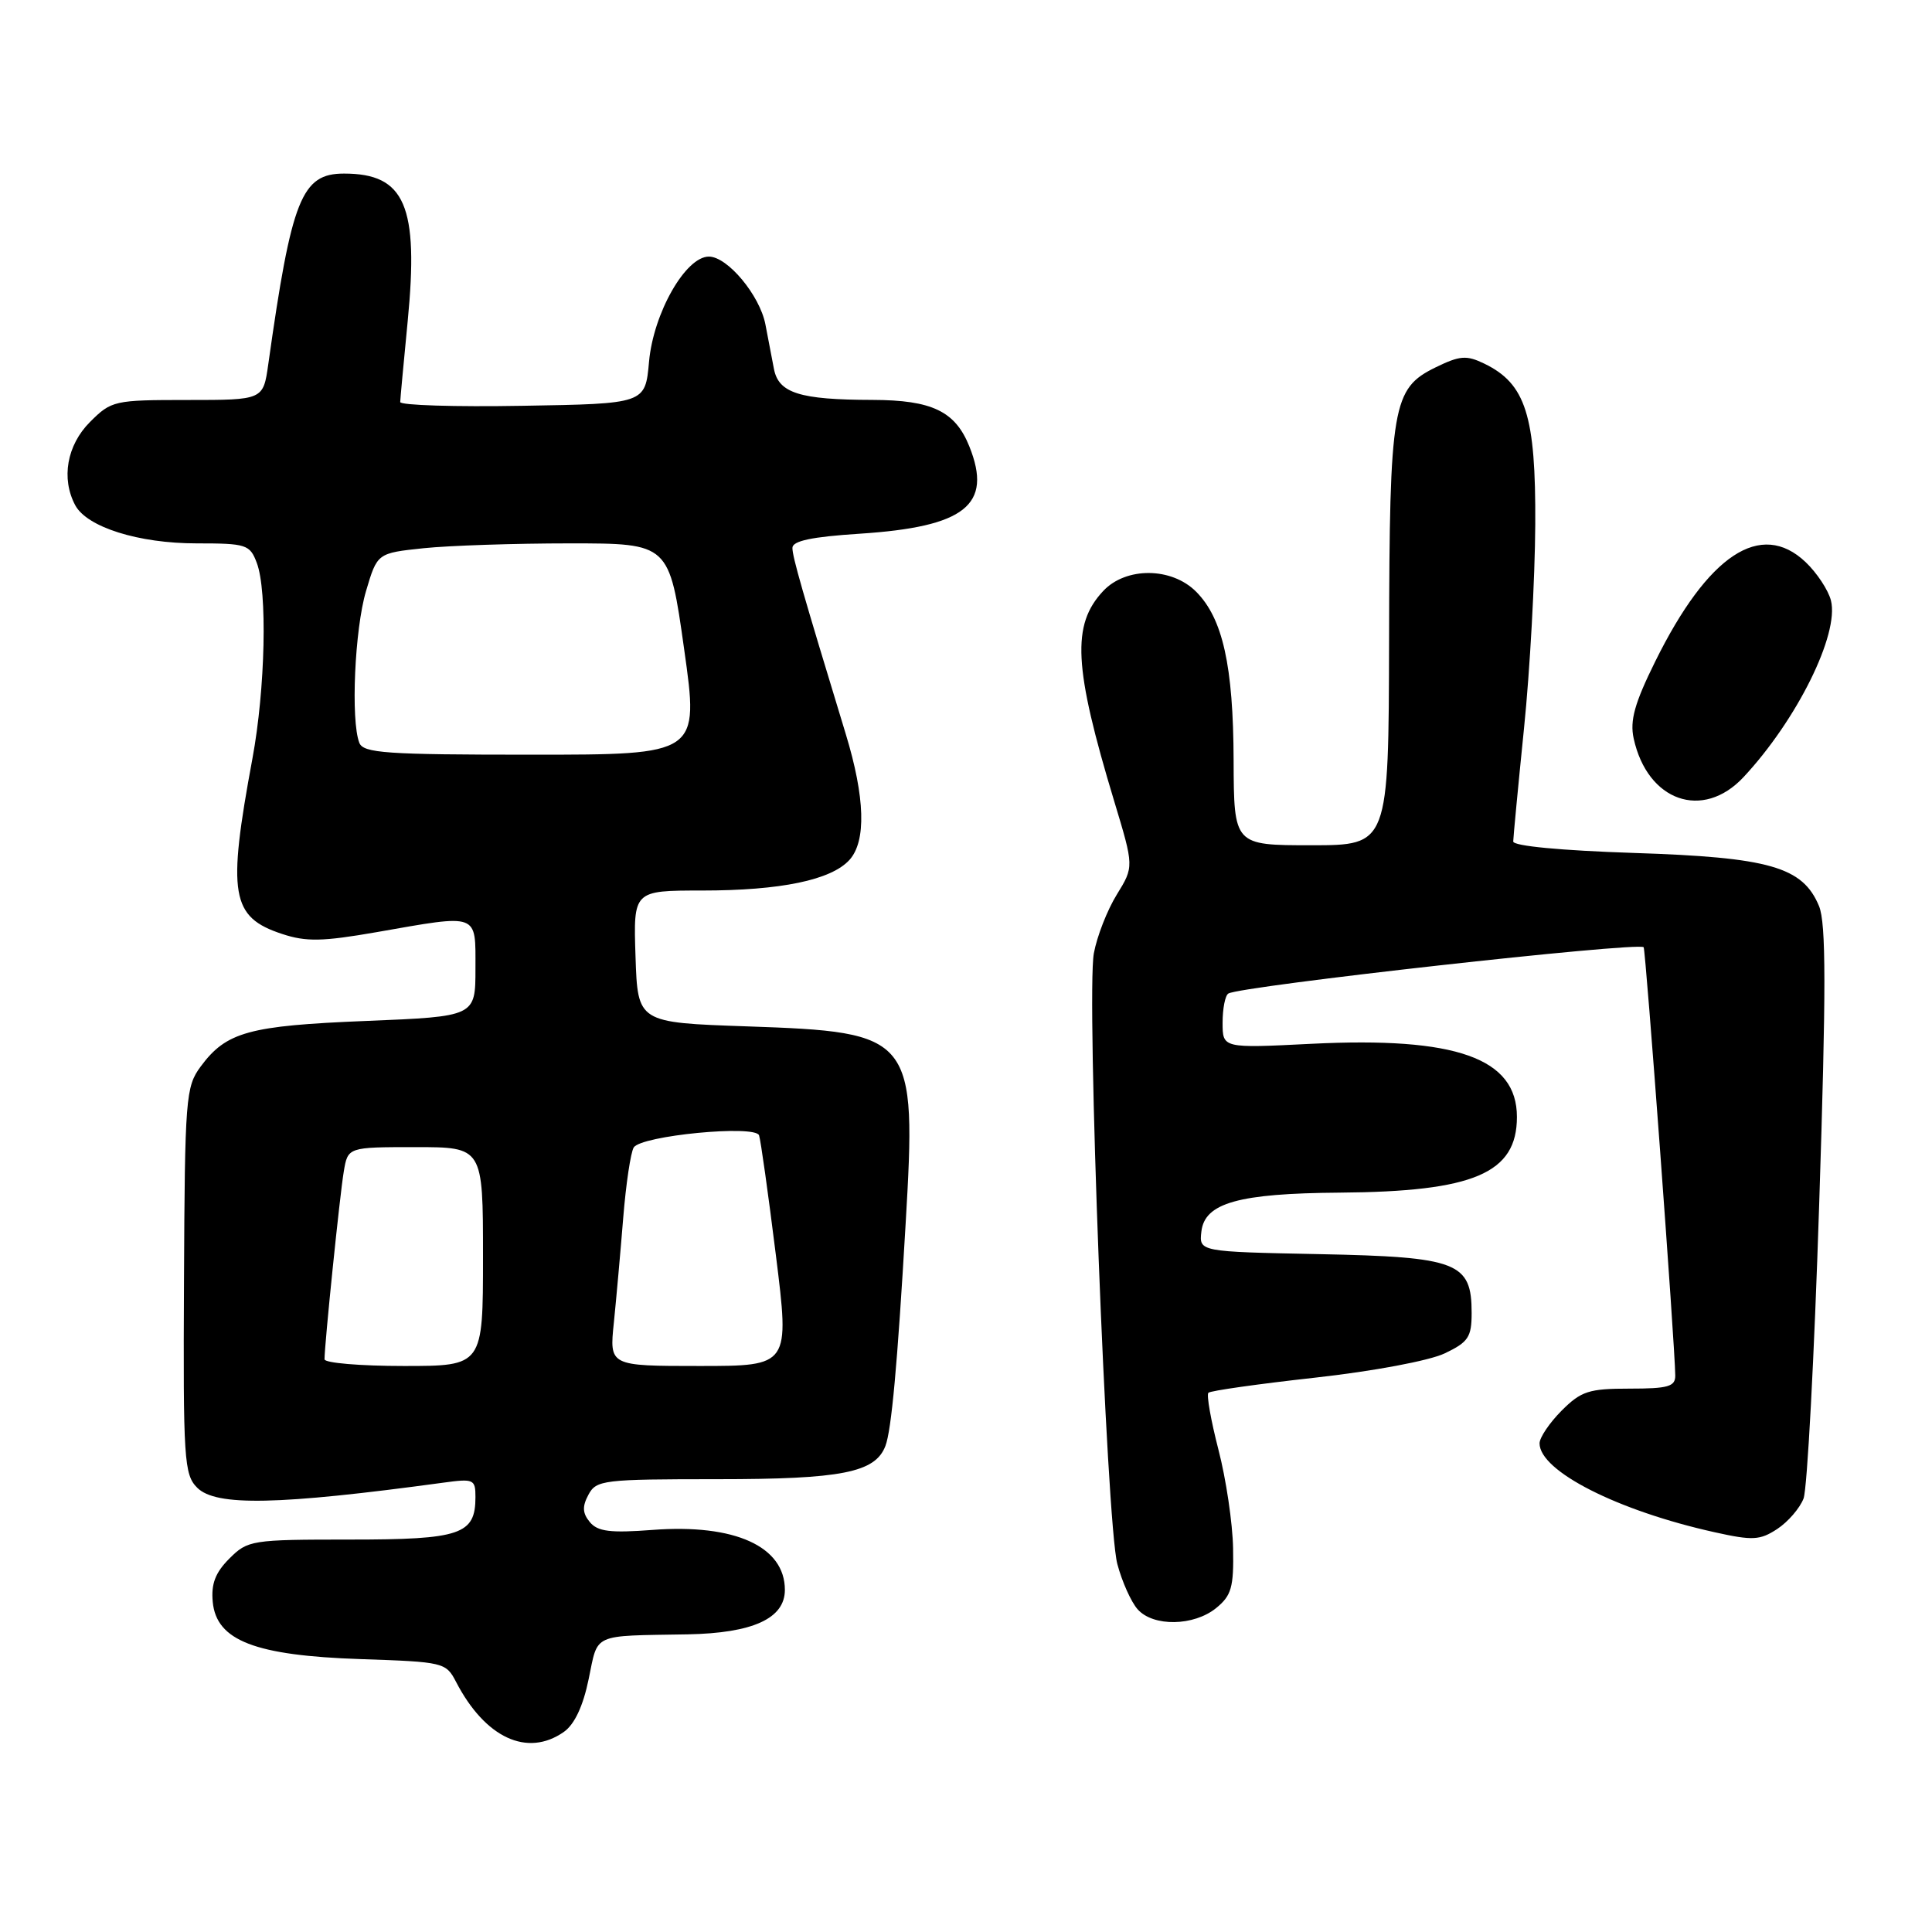 <?xml version="1.0" encoding="UTF-8" standalone="no"?>
<!DOCTYPE svg PUBLIC "-//W3C//DTD SVG 1.1//EN" "http://www.w3.org/Graphics/SVG/1.1/DTD/svg11.dtd" >
<svg xmlns="http://www.w3.org/2000/svg" xmlns:xlink="http://www.w3.org/1999/xlink" version="1.1" viewBox="0 0 256 256">
 <g >
 <path fill="currentColor"
d=" M 74.71 229.49 C 76.12 228.50 77.26 226.09 78.00 222.49 C 79.28 216.34 78.31 216.78 91.10 216.56 C 99.75 216.40 104.00 214.46 104.00 210.67 C 104.00 204.91 97.37 201.90 86.49 202.72 C 80.87 203.15 79.20 202.94 78.16 201.69 C 77.18 200.51 77.13 199.62 77.97 198.06 C 79.01 196.11 79.93 196.00 95.08 196.00 C 111.54 196.00 115.97 195.12 117.32 191.60 C 118.12 189.51 118.91 180.93 120.00 162.17 C 121.46 137.23 121.09 136.76 99.00 136.00 C 84.50 135.50 84.50 135.50 84.21 126.75 C 83.92 118.00 83.92 118.00 93.02 118.00 C 103.45 118.00 110.14 116.61 112.56 113.94 C 114.80 111.46 114.63 105.67 112.07 97.27 C 106.28 78.26 105.00 73.79 105.00 72.60 C 105.00 71.67 107.56 71.13 113.91 70.72 C 127.89 69.81 131.55 66.91 128.45 59.17 C 126.58 54.49 123.50 53.01 115.60 52.99 C 105.96 52.97 103.17 52.09 102.55 48.88 C 102.25 47.29 101.74 44.64 101.42 42.98 C 100.67 39.12 96.40 34.00 93.93 34.00 C 90.84 34.00 86.58 41.49 86.00 47.93 C 85.50 53.50 85.50 53.50 69.25 53.77 C 60.31 53.93 53.01 53.70 53.03 53.27 C 53.04 52.85 53.49 48.03 54.02 42.57 C 55.51 27.26 53.67 23.00 45.59 23.00 C 39.96 23.00 38.64 26.30 35.55 48.25 C 34.88 53.00 34.88 53.00 24.86 53.00 C 15.13 53.00 14.76 53.08 11.92 55.92 C 8.86 58.99 8.08 63.41 9.97 66.95 C 11.53 69.85 18.35 72.00 26.04 72.00 C 32.64 72.00 33.11 72.15 34.02 74.57 C 35.45 78.30 35.16 91.28 33.45 100.50 C 30.10 118.55 30.60 121.53 37.40 123.76 C 40.57 124.81 42.74 124.76 49.87 123.52 C 63.57 121.12 63.00 120.91 63.00 128.35 C 63.00 134.69 63.00 134.69 48.52 135.28 C 32.95 135.91 29.99 136.73 26.59 141.32 C 24.61 144.00 24.49 145.45 24.38 169.70 C 24.26 193.44 24.39 195.39 26.13 197.13 C 28.61 199.61 36.84 199.44 58.75 196.46 C 62.77 195.91 63.00 196.01 63.00 198.37 C 63.00 203.34 61.05 204.00 46.38 204.00 C 33.32 204.00 32.83 204.08 30.39 206.52 C 28.53 208.38 27.96 209.88 28.19 212.27 C 28.68 217.39 33.79 219.37 47.78 219.84 C 58.80 220.21 59.09 220.28 60.43 222.86 C 64.28 230.28 69.87 232.88 74.71 229.49 Z  M 161.14 213.08 C 163.17 211.43 163.49 210.34 163.39 205.16 C 163.33 201.85 162.46 195.97 161.45 192.09 C 160.45 188.21 159.85 184.82 160.12 184.55 C 160.39 184.28 166.74 183.38 174.23 182.55 C 181.99 181.69 189.39 180.30 191.43 179.33 C 194.56 177.84 195.00 177.18 195.00 173.97 C 195.00 167.26 193.15 166.55 174.84 166.18 C 158.88 165.86 158.88 165.86 159.19 163.18 C 159.63 159.39 164.12 158.13 177.50 158.03 C 195.29 157.90 201.00 155.47 201.00 148.00 C 201.00 140.21 192.97 137.35 173.75 138.31 C 162.00 138.90 162.00 138.90 162.00 135.51 C 162.00 133.64 162.34 131.91 162.76 131.65 C 164.36 130.66 216.92 124.79 217.79 125.51 C 218.06 125.73 221.95 178.38 221.98 182.25 C 222.00 183.73 221.05 184.00 215.92 184.00 C 210.54 184.00 209.51 184.33 206.92 186.92 C 205.32 188.53 204.00 190.48 204.00 191.25 C 204.00 194.93 214.34 200.18 227.20 203.03 C 232.24 204.15 233.20 204.10 235.49 202.60 C 236.92 201.66 238.49 199.84 238.98 198.56 C 239.47 197.27 240.40 179.74 241.05 159.60 C 241.98 131.00 241.97 122.34 241.03 120.06 C 238.87 114.86 234.47 113.60 216.50 113.02 C 206.83 112.70 200.51 112.10 200.51 111.50 C 200.52 110.95 201.16 104.20 201.94 96.50 C 202.73 88.80 203.39 76.65 203.43 69.50 C 203.51 55.05 202.17 50.84 196.67 48.18 C 194.31 47.04 193.44 47.11 190.22 48.68 C 184.50 51.48 184.12 53.68 184.06 84.75 C 184.00 112.00 184.00 112.00 173.75 112.00 C 163.50 112.00 163.50 112.00 163.46 100.75 C 163.42 88.20 162.02 81.93 158.48 78.39 C 155.23 75.14 149.20 75.10 146.19 78.30 C 141.97 82.79 142.26 88.37 147.64 106.17 C 150.26 114.84 150.26 114.84 147.98 118.54 C 146.72 120.58 145.35 124.08 144.94 126.32 C 143.93 131.84 146.62 201.87 148.05 207.23 C 148.67 209.58 149.89 212.29 150.75 213.25 C 152.82 215.57 158.18 215.48 161.14 213.08 Z  M 231.02 102.98 C 238.10 95.40 243.73 84.03 242.61 79.57 C 242.26 78.19 240.74 75.89 239.24 74.47 C 233.32 68.87 226.32 73.50 219.33 87.64 C 216.59 93.18 215.95 95.48 216.47 97.85 C 218.29 106.17 225.62 108.75 231.02 102.98 Z  M 43.00 180.11 C 43.00 178.16 45.03 158.30 45.55 155.25 C 46.09 152.00 46.09 152.00 55.05 152.00 C 64.00 152.00 64.00 152.00 64.00 166.50 C 64.00 181.00 64.00 181.00 53.50 181.00 C 47.72 181.00 43.00 180.60 43.00 180.11 Z  M 81.34 175.25 C 81.66 172.09 82.22 165.84 82.58 161.37 C 82.94 156.89 83.57 152.70 83.97 152.05 C 84.94 150.47 100.08 149.01 100.58 150.44 C 100.79 151.02 101.79 158.14 102.80 166.25 C 104.64 181.00 104.64 181.00 92.69 181.00 C 80.74 181.00 80.74 181.00 81.34 175.25 Z  M 47.61 98.42 C 46.46 95.44 47.00 83.37 48.50 78.32 C 49.99 73.29 49.99 73.29 56.14 72.64 C 59.53 72.29 68.23 72.00 75.49 72.00 C 88.68 72.00 88.68 72.00 90.65 86.00 C 92.63 100.00 92.63 100.00 70.42 100.00 C 51.09 100.00 48.14 99.79 47.61 98.42 Z "/>
</g>
</svg>
